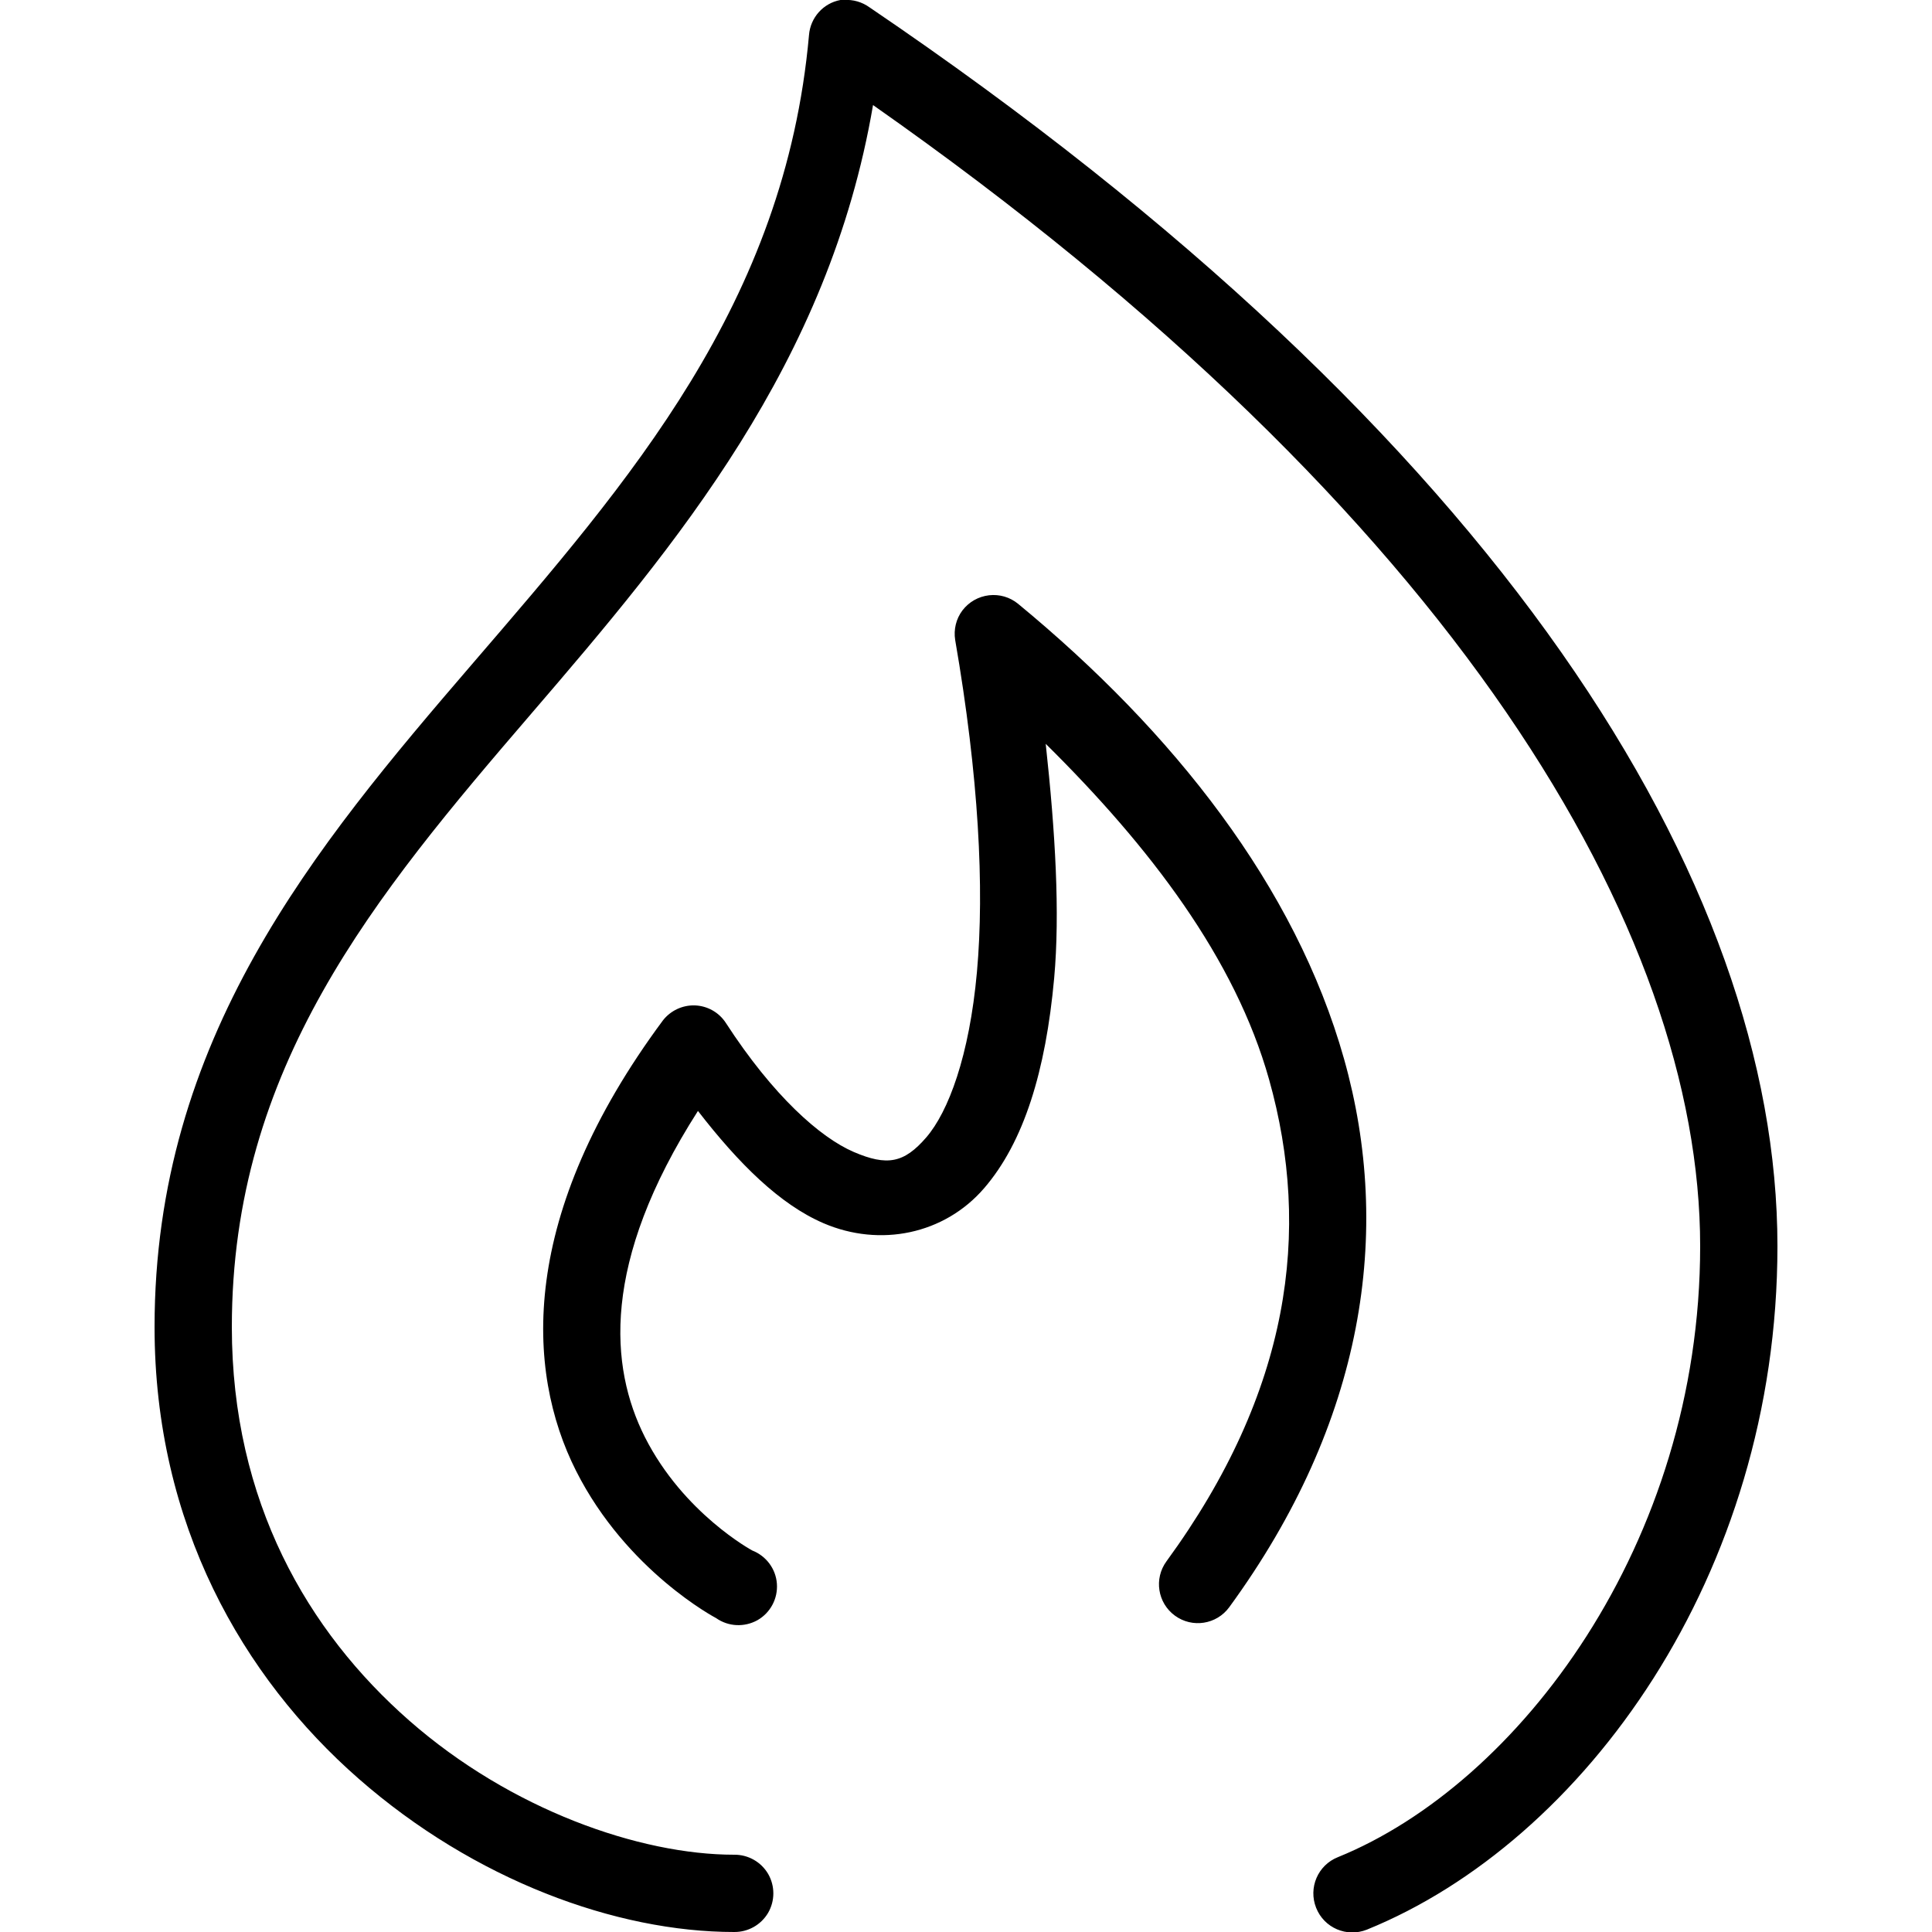 <?xml version="1.0" encoding="utf-8"?>
<!-- Generator: Adobe Illustrator 17.0.0, SVG Export Plug-In . SVG Version: 6.00 Build 0)  -->
<!DOCTYPE svg PUBLIC "-//W3C//DTD SVG 1.1//EN" "http://www.w3.org/Graphics/SVG/1.1/DTD/svg11.dtd">
<svg version="1.1" id="Layer_1" xmlns="http://www.w3.org/2000/svg" xmlns:xlink="http://www.w3.org/1999/xlink" x="0px" y="0px"
	 width="50px" height="50px" viewBox="0 0 50 50" enable-background="new 0 0 50 50" xml:space="preserve">
<path d="M31.813,41.594c-0.328,0.449-0.957,0.547-1.406,0.219s-0.547-0.957-0.219-1.406c3.207-4.391,3.758-8.547,2.656-12.469
	c-0.879-3.129-3.074-6.012-5.781-8.688c0.25,2.293,0.371,4.379,0.219,6.063c-0.219,2.41-0.785,4.246-1.813,5.438
	s-2.691,1.535-4.156,0.906c-1.133-0.488-2.195-1.543-3.25-2.906c-2.52,3.938-2.281,6.637-1.375,8.438
	c1,1.98,2.781,2.938,2.781,2.938c0.359,0.141,0.609,0.473,0.637,0.859s-0.168,0.754-0.504,0.945c-0.34,0.188-0.754,0.168-1.07-0.055
	c0,0-2.313-1.211-3.625-3.813s-1.48-6.625,2.25-11.656c0.199-0.254,0.508-0.398,0.828-0.387c0.324,0.012,0.621,0.18,0.797,0.449
	c1.23,1.898,2.449,2.973,3.313,3.344s1.301,0.289,1.875-0.375s1.117-2.109,1.313-4.281s0.047-5.07-0.563-8.594
	c-0.043-0.27,0.023-0.547,0.188-0.766c0.168-0.219,0.414-0.359,0.688-0.391c0.27-0.031,0.539,0.047,0.75,0.219
	c4.023,3.316,7.18,7.316,8.438,11.781S35.316,36.797,31.813,41.594z M22.5,0.188C22.309,0.051,22.078-0.016,21.844,0
	c-0.031,0-0.063,0-0.094,0c-0.445,0.082-0.777,0.457-0.813,0.906c-0.621,6.949-4.637,11.535-8.719,16.281S4,26.895,4,34.344
	c0,5.105,2.285,9.063,5.281,11.688S15.945,50,19,50c0.359,0.004,0.695-0.184,0.879-0.496c0.18-0.313,0.18-0.695,0-1.008
	c-0.184-0.313-0.52-0.5-0.879-0.496c-2.445,0-5.777-1.164-8.406-3.469S6,38.859,6,34.344c0-6.715,3.684-11.145,7.75-15.875
	c3.754-4.367,7.703-9.059,8.844-15.75C37.738,13.34,44,24.137,44,32.25c0,7.711-4.707,13.918-9.375,15.813
	c-0.52,0.207-0.77,0.793-0.563,1.313s0.793,0.77,1.313,0.563C40.988,47.66,46,40.762,46,32.25C46,22.883,38.906,11.309,22.5,0.188z"
	/>
</svg>
